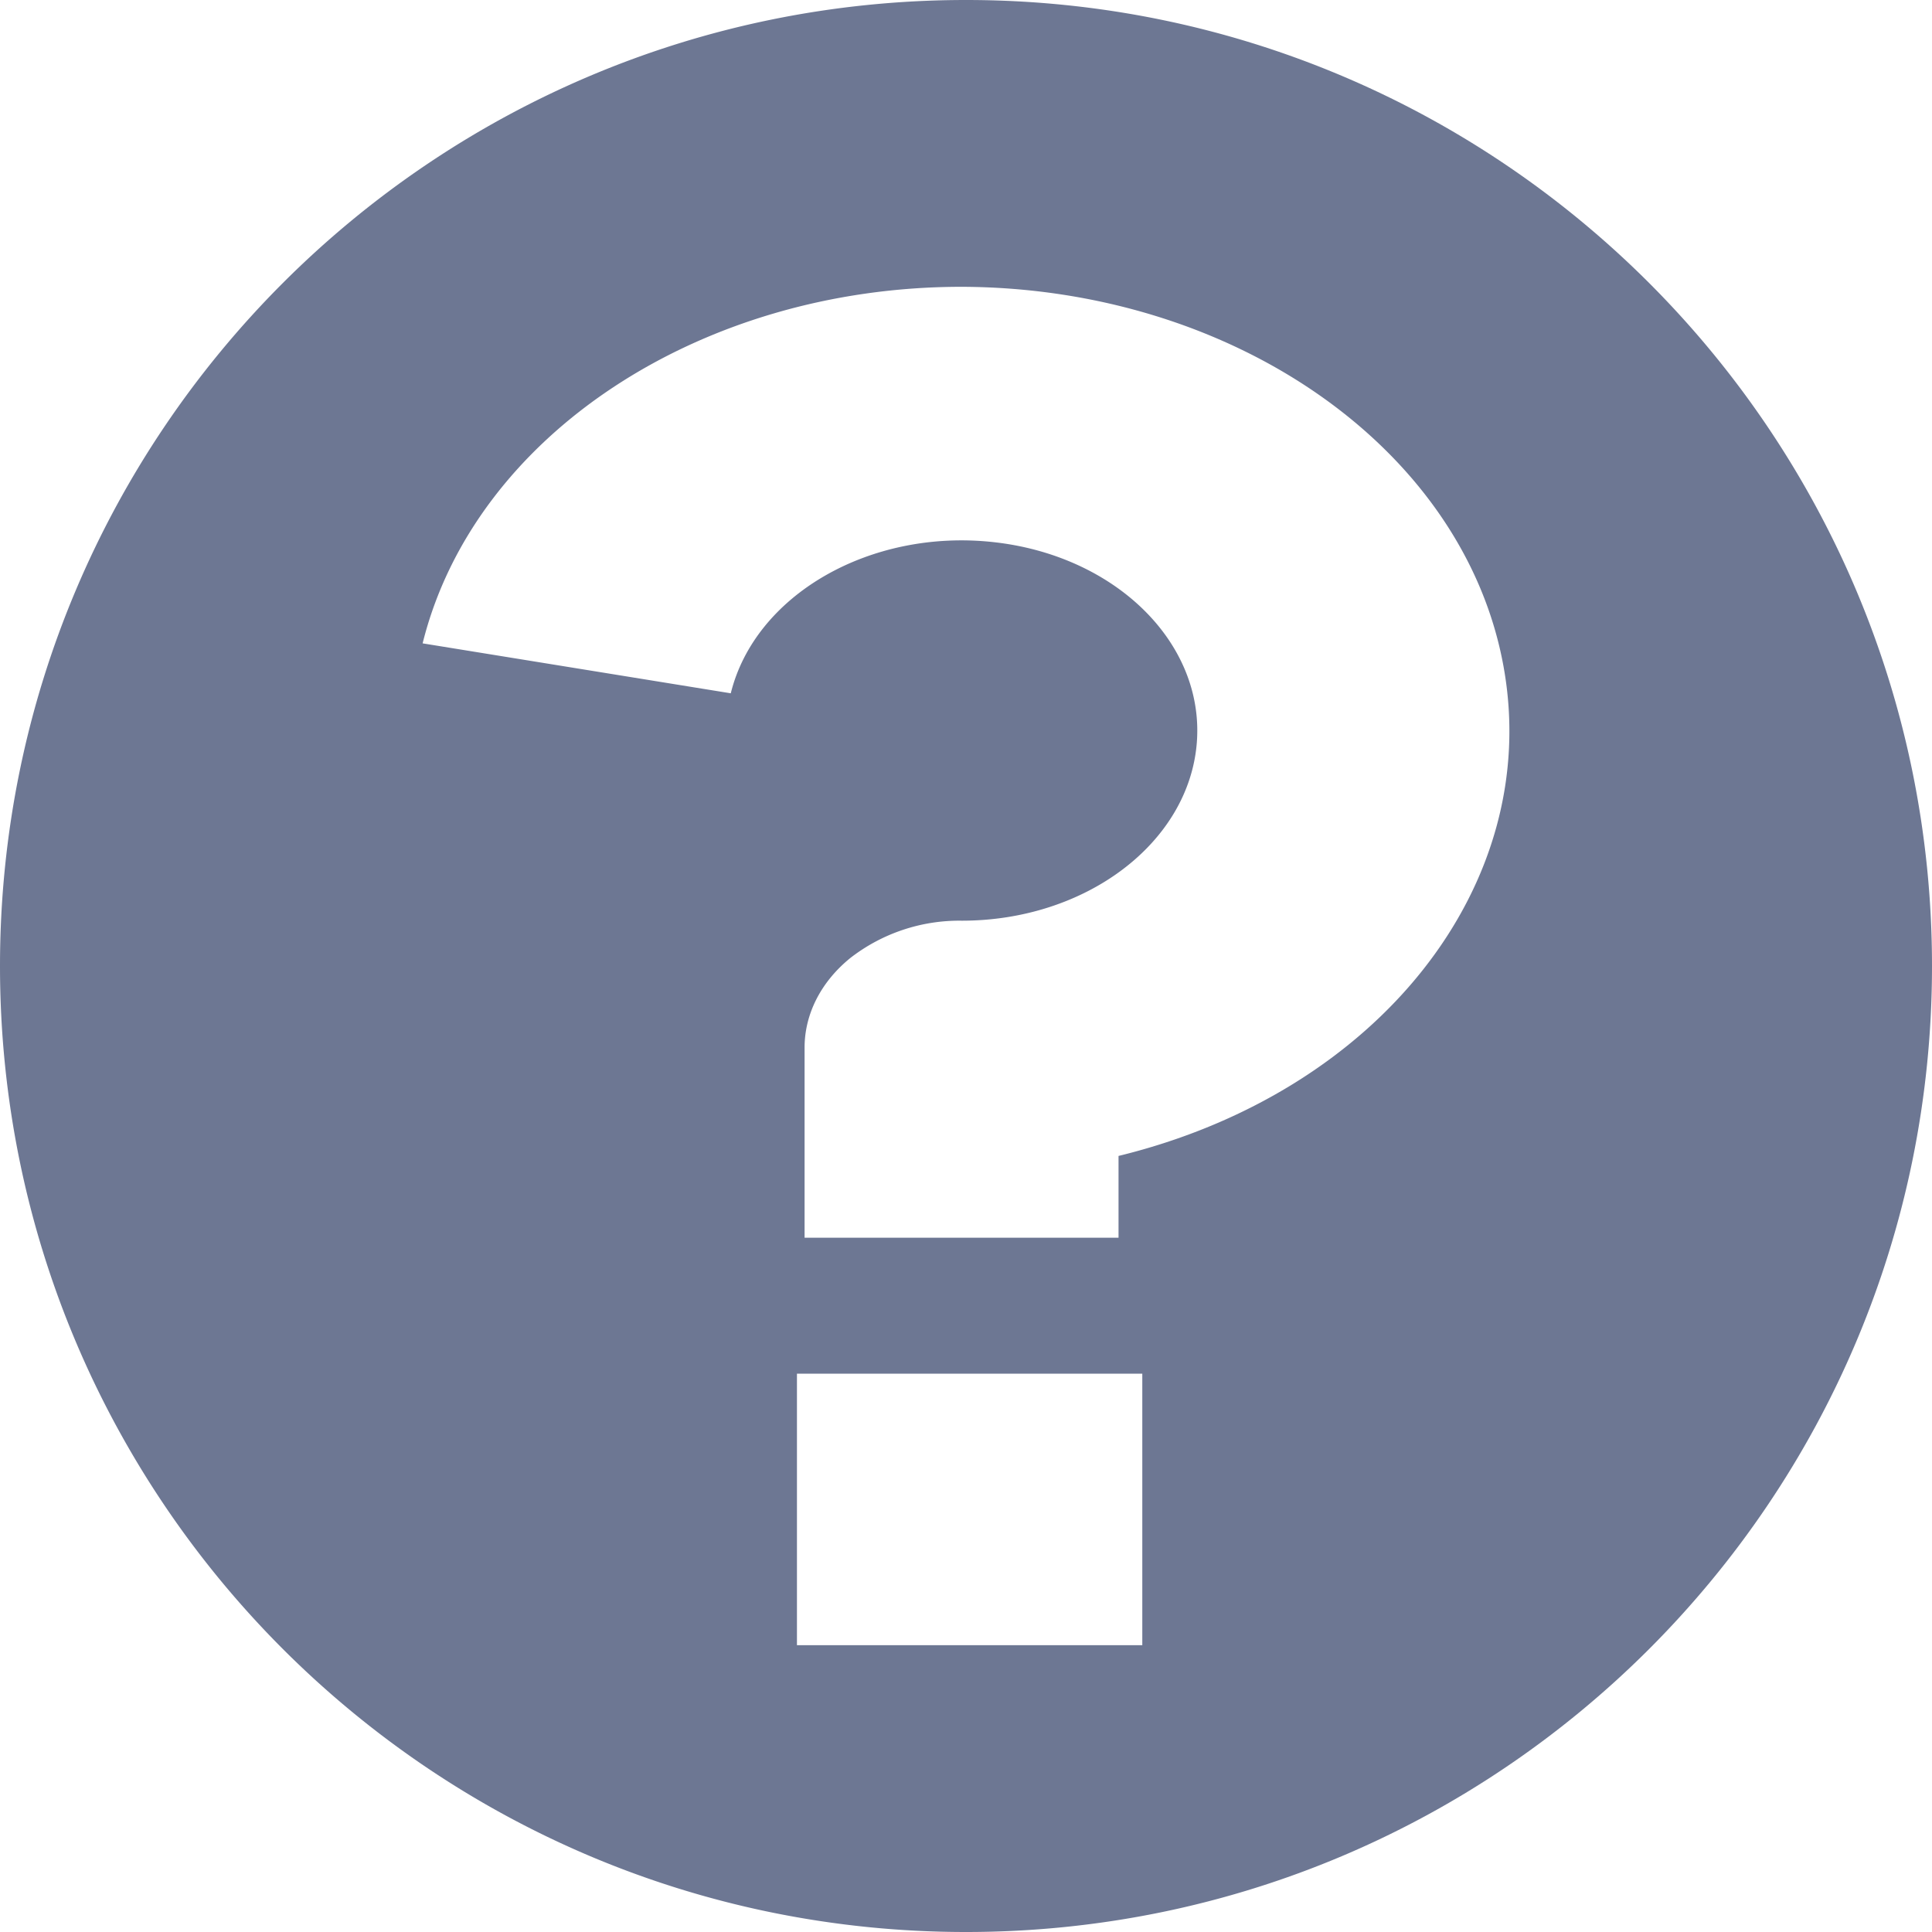 <?xml version="1.0" standalone="no"?><!DOCTYPE svg PUBLIC "-//W3C//DTD SVG 1.1//EN" "http://www.w3.org/Graphics/SVG/1.1/DTD/svg11.dtd"><svg t="1657096390895" class="icon" viewBox="0 0 1024 1024" version="1.1" xmlns="http://www.w3.org/2000/svg" p-id="3575" xmlns:xlink="http://www.w3.org/1999/xlink" width="200" height="200"><defs><style type="text/css">@font-face { font-family: feedback-iconfont; src: url("//at.alicdn.com/t/font_1031158_u69w8yhxdu.woff2?t=1630033759944") format("woff2"), url("//at.alicdn.com/t/font_1031158_u69w8yhxdu.woff?t=1630033759944") format("woff"), url("//at.alicdn.com/t/font_1031158_u69w8yhxdu.ttf?t=1630033759944") format("truetype"); }
</style></defs><path d="M512 1024C229.222 1024 0 794.778 0 512S229.222 0 512 0s512 229.222 512 512-229.222 512-512 512z m-89.6-295.987v143.974h183.04V728.064H422.4z m170.496-115.354c138.086-33.741 224.87-143.974 204.032-259.277-20.838-115.302-143.002-200.909-287.232-201.37-138.854 0-258.406 79.053-285.696 188.979l163.328 26.47c12.851-52.07 73.574-87.142 138.752-80.179 65.229 6.963 112.538 53.606 108.237 106.598-4.352 52.992-58.88 94.157-124.672 94.106a94.208 94.208 0 0 0-58.88 19.712c-15.565 12.595-24.32 29.696-24.32 47.514v100.813h166.4v-43.366z" p-id="3576" fill="#6d7793"></path></svg>
